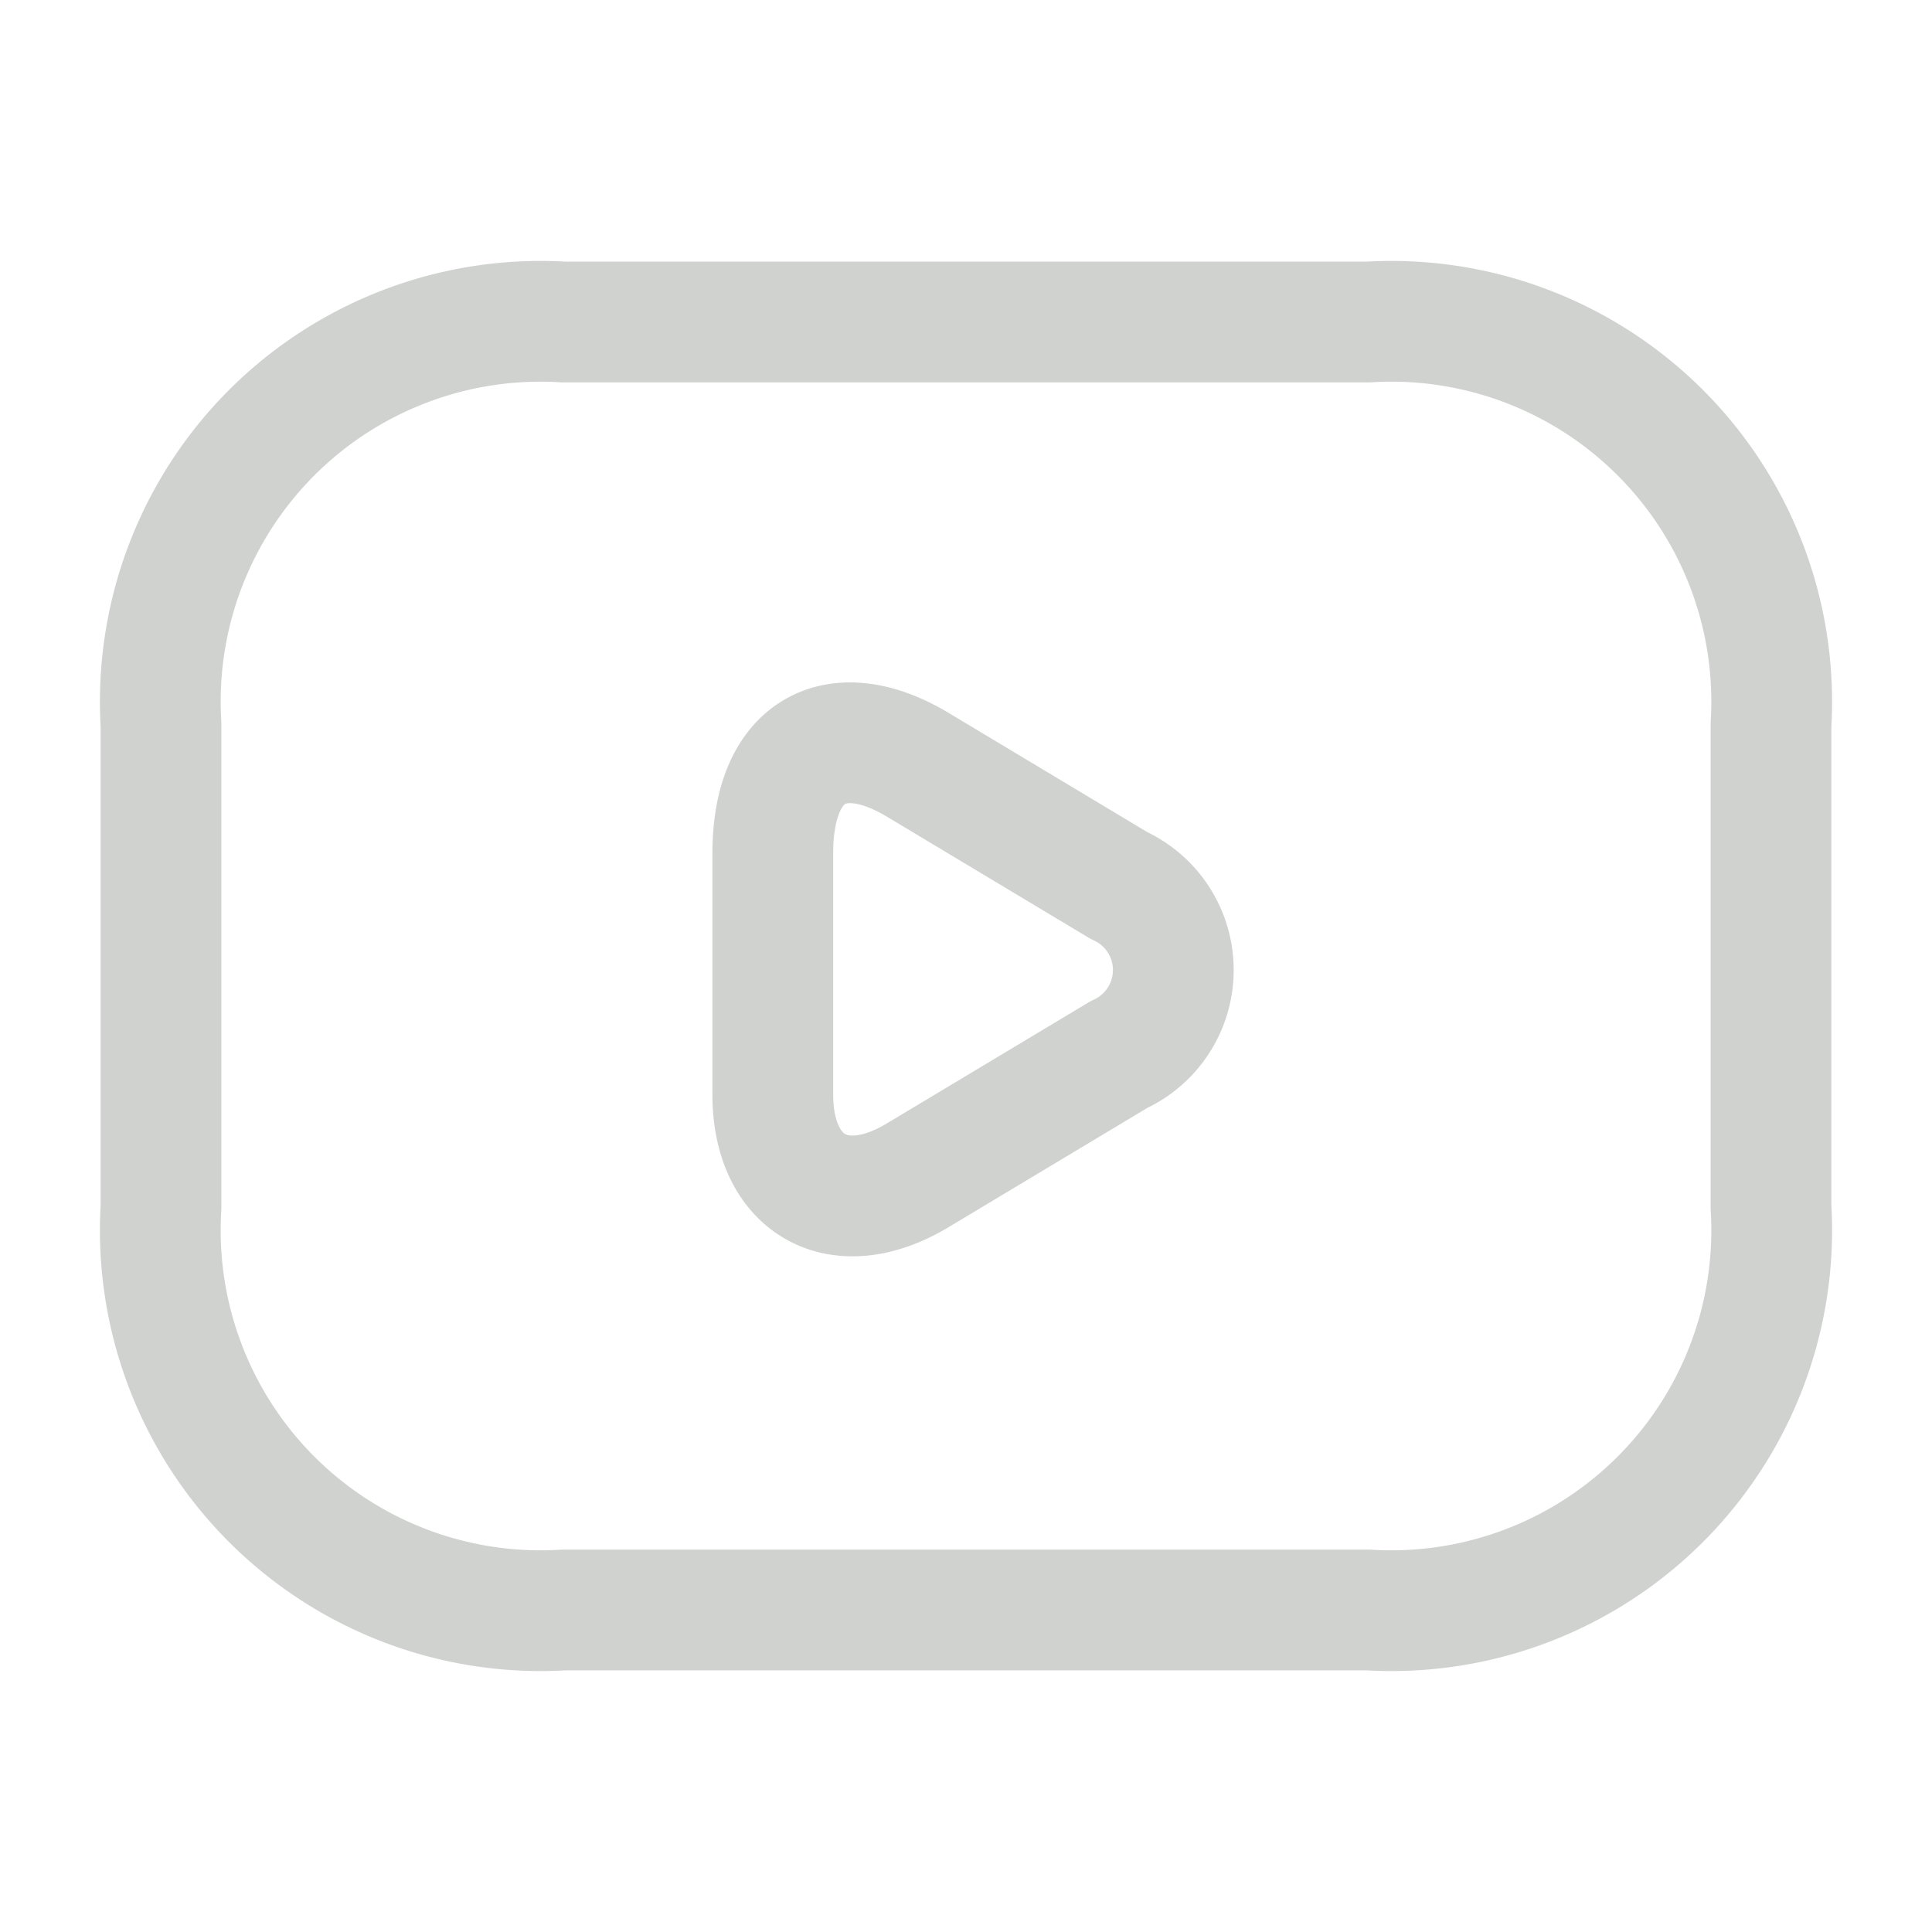 <?xml version="1.0" encoding="UTF-8"?> <svg xmlns="http://www.w3.org/2000/svg" width="24" height="24" viewBox="0 0 24 24"><g id="vuesax_linear_youtube" data-name="vuesax/linear/youtube" transform="translate(-864 -469)"><g id="youtube"><path id="BG_1" data-name="BG 1" d="M0,0H24V24H0Z" transform="translate(864 469)" fill="none" opacity="0.58"></path><path id="Vector" d="M15,16H5a4.724,4.724,0,0,1-5-5V5A4.724,4.724,0,0,1,5,0H15a4.724,4.724,0,0,1,5,5v6A4.724,4.724,0,0,1,15,16Z" transform="translate(866 473)" fill="none" stroke="#d0d2d0" stroke-linecap="round" stroke-linejoin="round" stroke-width="1.5"></path><path id="Vector-2" data-name="Vector" d="M1.8.273l2.5,1.5a1.154,1.154,0,0,1,0,2.1l-2.5,1.5c-1,.6-1.8.1-1.8-1v-3C0,.073.8-.327,1.8.273Z" transform="translate(873.6 478.227)" fill="none" stroke="#d0d2d0" stroke-linecap="round" stroke-linejoin="round" stroke-width="1.5"></path><path id="Vector-3" data-name="Vector" d="M0,0H24V24H0Z" transform="translate(864 469)" fill="none" opacity="0"></path></g></g></svg> 